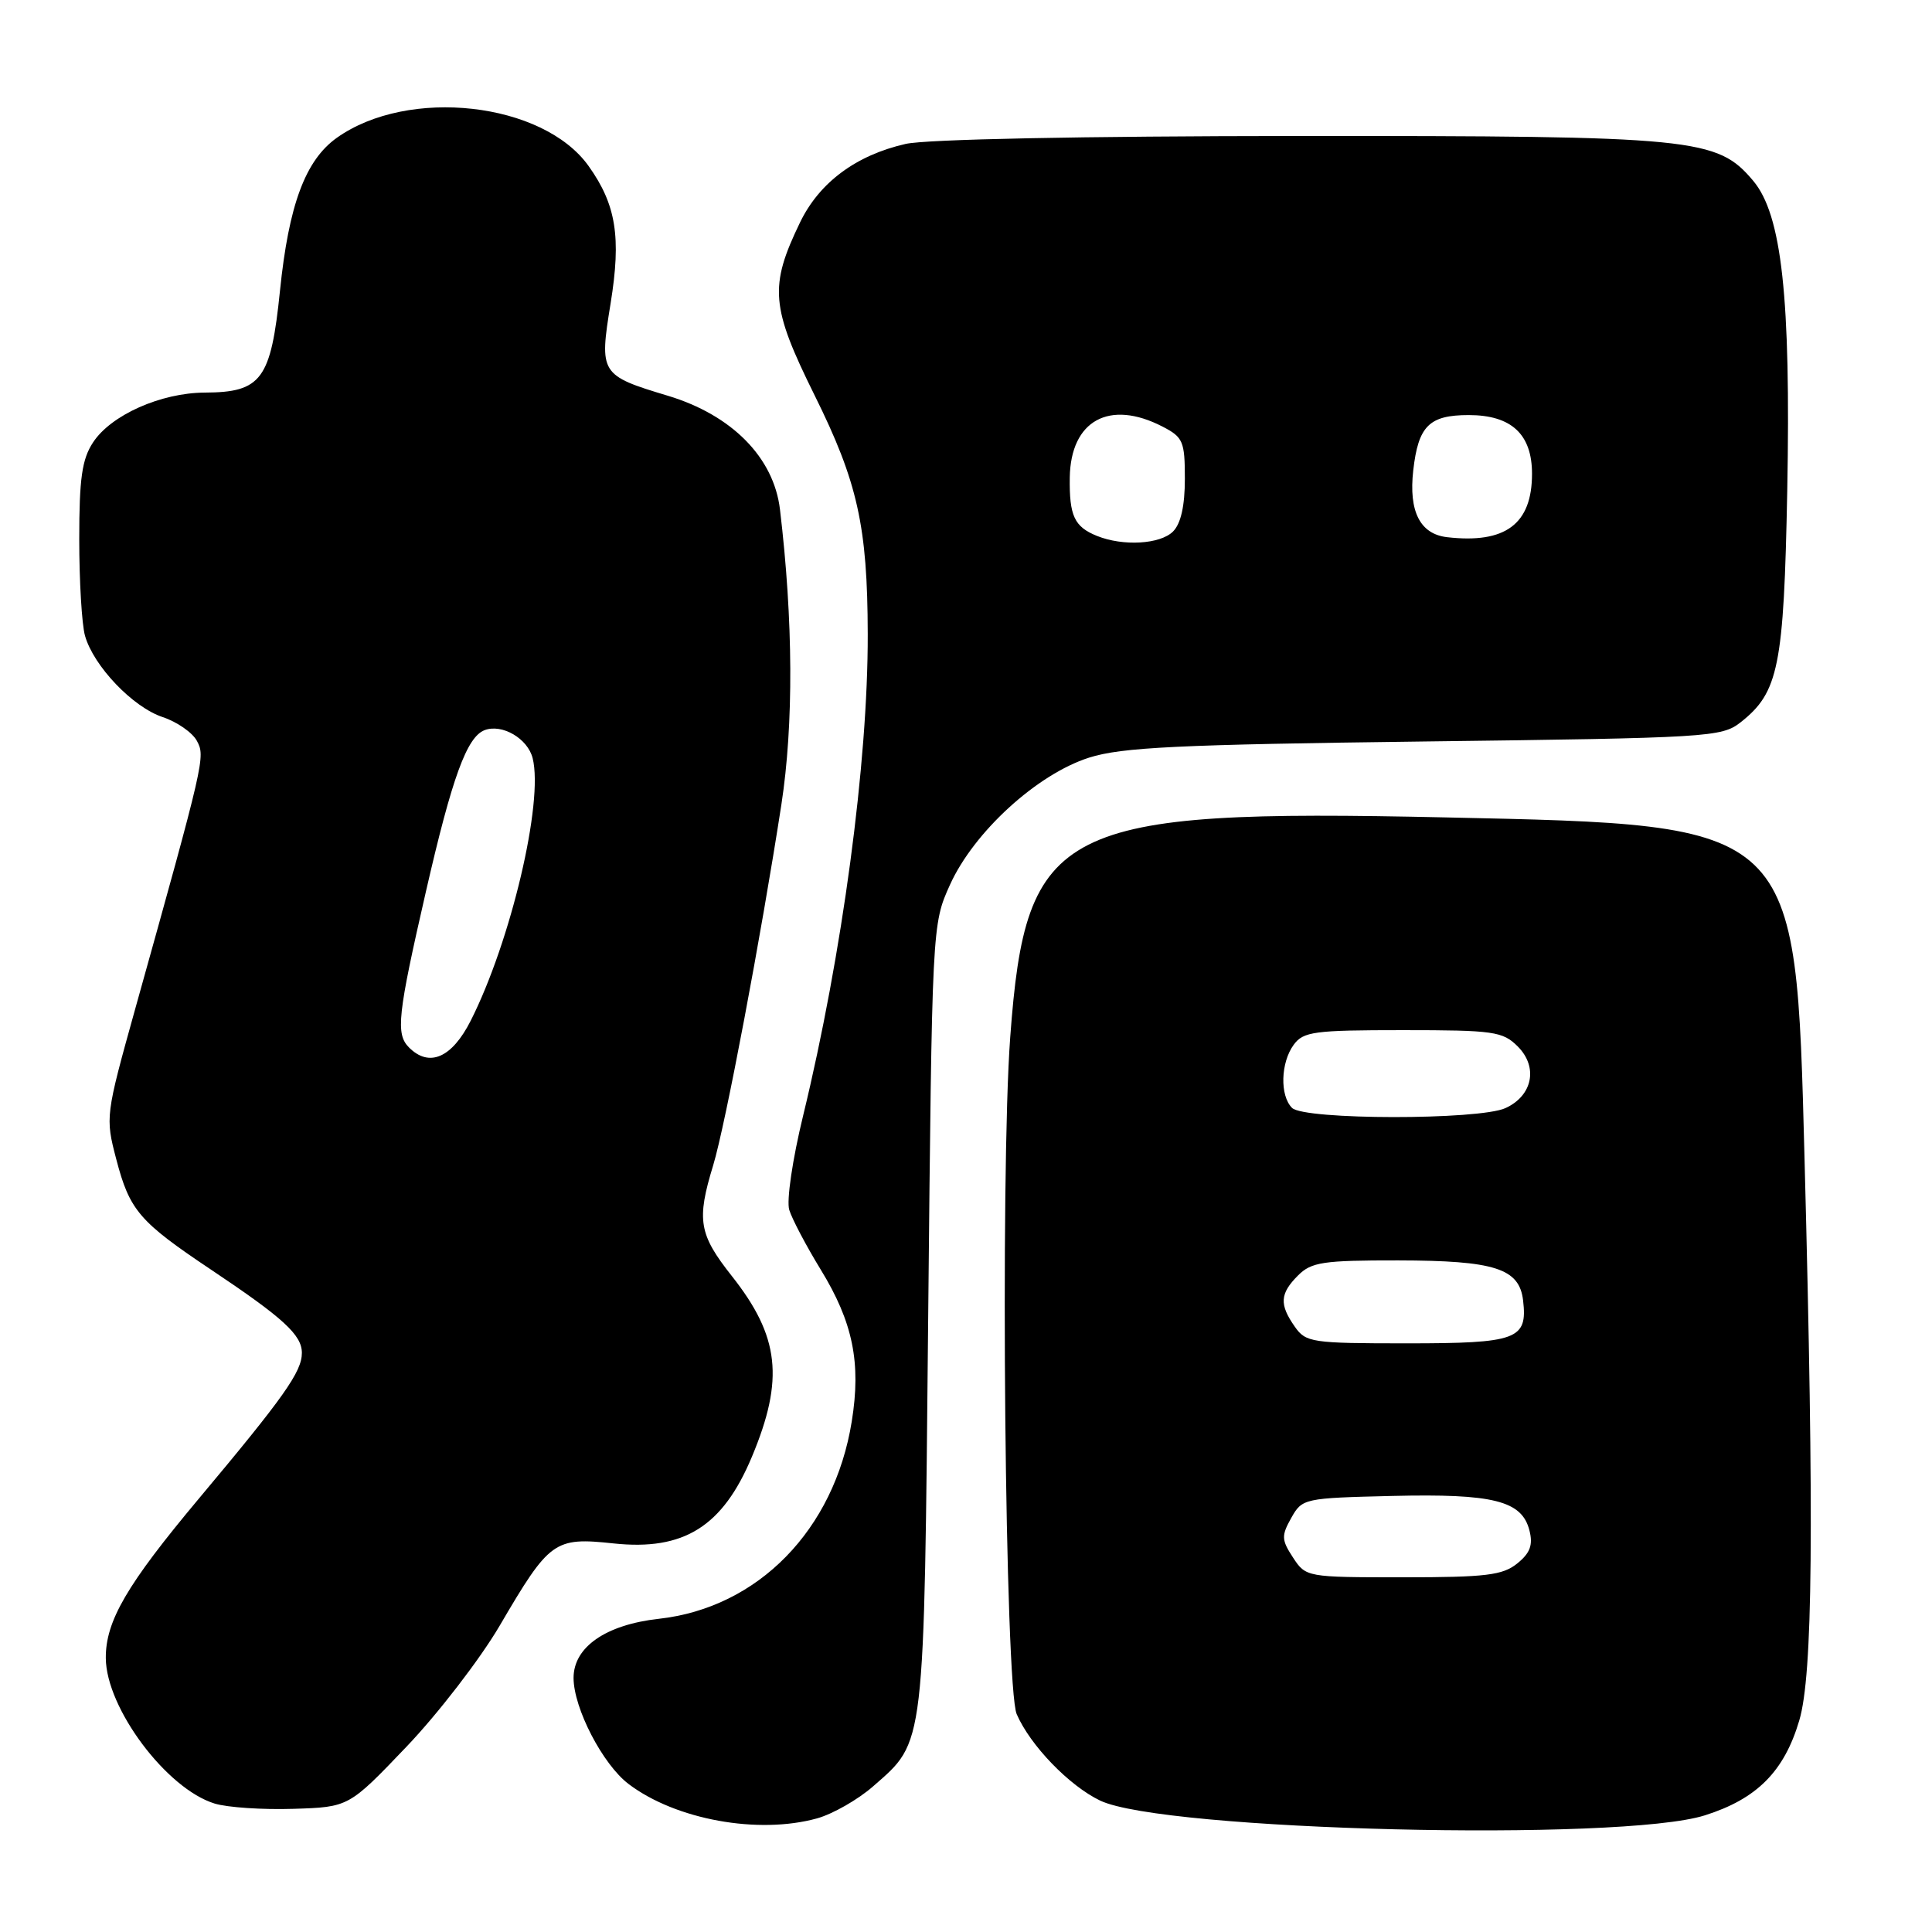 <?xml version="1.0" encoding="UTF-8" standalone="no"?>
<!DOCTYPE svg PUBLIC "-//W3C//DTD SVG 1.1//EN" "http://www.w3.org/Graphics/SVG/1.1/DTD/svg11.dtd" >
<svg xmlns="http://www.w3.org/2000/svg" xmlns:xlink="http://www.w3.org/1999/xlink" version="1.1" viewBox="0 0 256 256">
 <g >
 <path fill="currentColor"
d=" M 225.91 240.54 C 232.80 238.36 236.41 234.73 238.41 227.98 C 240.21 221.94 240.39 202.23 239.11 153.50 C 237.94 108.95 238.34 109.33 191.50 108.31 C 140.24 107.19 135.93 109.37 133.86 137.43 C 132.52 155.57 133.17 223.57 134.72 227.14 C 136.52 231.28 141.66 236.61 145.76 238.58 C 154.08 242.59 214.75 244.08 225.91 240.54 Z  M 108.28 240.94 C 110.35 240.36 113.68 238.46 115.68 236.71 C 122.62 230.62 122.43 232.21 122.99 174.50 C 123.50 122.50 123.50 122.50 125.88 117.23 C 129.05 110.23 137.41 102.59 144.31 100.39 C 148.64 99.02 156.00 98.66 188.76 98.25 C 226.44 97.78 228.13 97.68 230.64 95.71 C 235.68 91.74 236.37 88.32 236.82 65.00 C 237.30 39.45 236.10 28.46 232.31 23.96 C 227.53 18.28 224.69 18.00 172.07 18.02 C 143.28 18.04 122.72 18.45 120.00 19.07 C 113.43 20.57 108.58 24.17 106.02 29.45 C 101.90 37.97 102.13 40.65 107.94 52.38 C 113.64 63.87 114.95 69.75 114.98 84.00 C 115.02 101.03 111.60 126.49 106.42 147.82 C 105.01 153.60 104.20 159.10 104.58 160.32 C 104.95 161.52 106.82 165.08 108.75 168.23 C 113.02 175.20 114.12 180.58 112.86 188.36 C 110.55 202.72 100.45 213.04 87.30 214.50 C 80.28 215.28 76.00 218.24 76.00 222.33 C 76.00 226.34 79.87 233.80 83.29 236.39 C 89.53 241.12 100.47 243.11 108.28 240.94 Z  M 53.86 231.45 C 58.06 227.05 63.61 219.84 66.20 215.43 C 72.82 204.12 73.44 203.67 81.28 204.51 C 90.61 205.51 95.76 202.29 99.64 193.01 C 103.93 182.74 103.30 177.09 96.97 169.08 C 92.60 163.55 92.28 161.67 94.50 154.41 C 96.11 149.10 100.83 124.15 103.54 106.59 C 105.17 95.97 105.11 82.25 103.35 67.50 C 102.53 60.62 96.98 55.00 88.50 52.44 C 79.53 49.74 79.39 49.52 80.91 40.19 C 82.33 31.42 81.64 27.12 78.00 22.01 C 71.96 13.52 54.10 11.52 44.63 18.26 C 40.46 21.23 38.26 27.15 37.10 38.51 C 35.90 50.28 34.65 51.99 27.14 52.02 C 21.31 52.05 14.71 54.99 12.33 58.62 C 10.86 60.85 10.50 63.41 10.50 71.45 C 10.50 76.98 10.84 82.73 11.26 84.23 C 12.39 88.25 17.60 93.71 21.56 95.02 C 23.46 95.65 25.50 97.07 26.09 98.17 C 27.22 100.28 27.14 100.66 17.90 133.74 C 13.98 147.80 13.95 148.05 15.40 153.58 C 17.18 160.40 18.44 161.87 28.00 168.26 C 37.57 174.66 40.00 176.89 40.00 179.27 C 40.00 181.76 37.64 185.10 26.32 198.61 C 16.81 209.97 13.98 214.81 14.02 219.72 C 14.07 226.34 22.07 237.03 28.44 238.98 C 30.12 239.50 34.81 239.81 38.86 239.68 C 46.22 239.45 46.22 239.45 53.86 231.45 Z  M 171.33 206.38 C 169.80 204.04 169.77 203.50 171.10 201.13 C 172.55 198.55 172.78 198.50 184.50 198.22 C 197.88 197.90 201.67 198.85 202.66 202.80 C 203.15 204.72 202.75 205.79 201.04 207.17 C 199.11 208.73 196.89 209.00 185.91 209.00 C 173.14 209.00 173.03 208.98 171.33 206.38 Z  M 171.56 175.78 C 169.50 172.84 169.59 171.41 172.00 169.00 C 173.77 167.23 175.32 167.00 185.25 167.01 C 198.08 167.03 201.33 168.07 201.82 172.33 C 202.42 177.49 201.03 178.00 186.43 178.00 C 173.80 178.00 173.03 177.89 171.56 175.78 Z  M 171.20 146.80 C 169.57 145.17 169.69 140.81 171.42 138.44 C 172.70 136.69 174.12 136.50 185.89 136.50 C 197.93 136.50 199.12 136.67 201.11 138.66 C 203.84 141.39 203.08 145.19 199.48 146.83 C 195.96 148.43 172.81 148.41 171.20 146.80 Z  M 145.35 71.01 C 142.35 69.80 141.68 68.35 141.75 63.27 C 141.87 55.71 147.01 52.89 154.05 56.53 C 156.76 57.93 157.00 58.48 157.00 63.45 C 157.00 67.03 156.47 69.39 155.43 70.43 C 153.73 72.12 148.82 72.41 145.35 71.01 Z  M 191.75 71.18 C 188.17 70.77 186.65 67.78 187.26 62.35 C 187.93 56.43 189.37 55.00 194.62 55.00 C 200.27 55.00 203.00 57.54 203.00 62.78 C 203.00 69.44 199.48 72.07 191.75 71.18 Z  M 54.20 138.80 C 52.41 137.01 52.68 134.51 56.44 118.12 C 59.91 102.99 61.86 97.65 64.21 96.75 C 66.53 95.87 69.93 97.86 70.58 100.47 C 72.04 106.29 67.69 124.72 62.37 135.25 C 59.88 140.17 56.88 141.48 54.20 138.80 Z "/>
</g>
</svg>